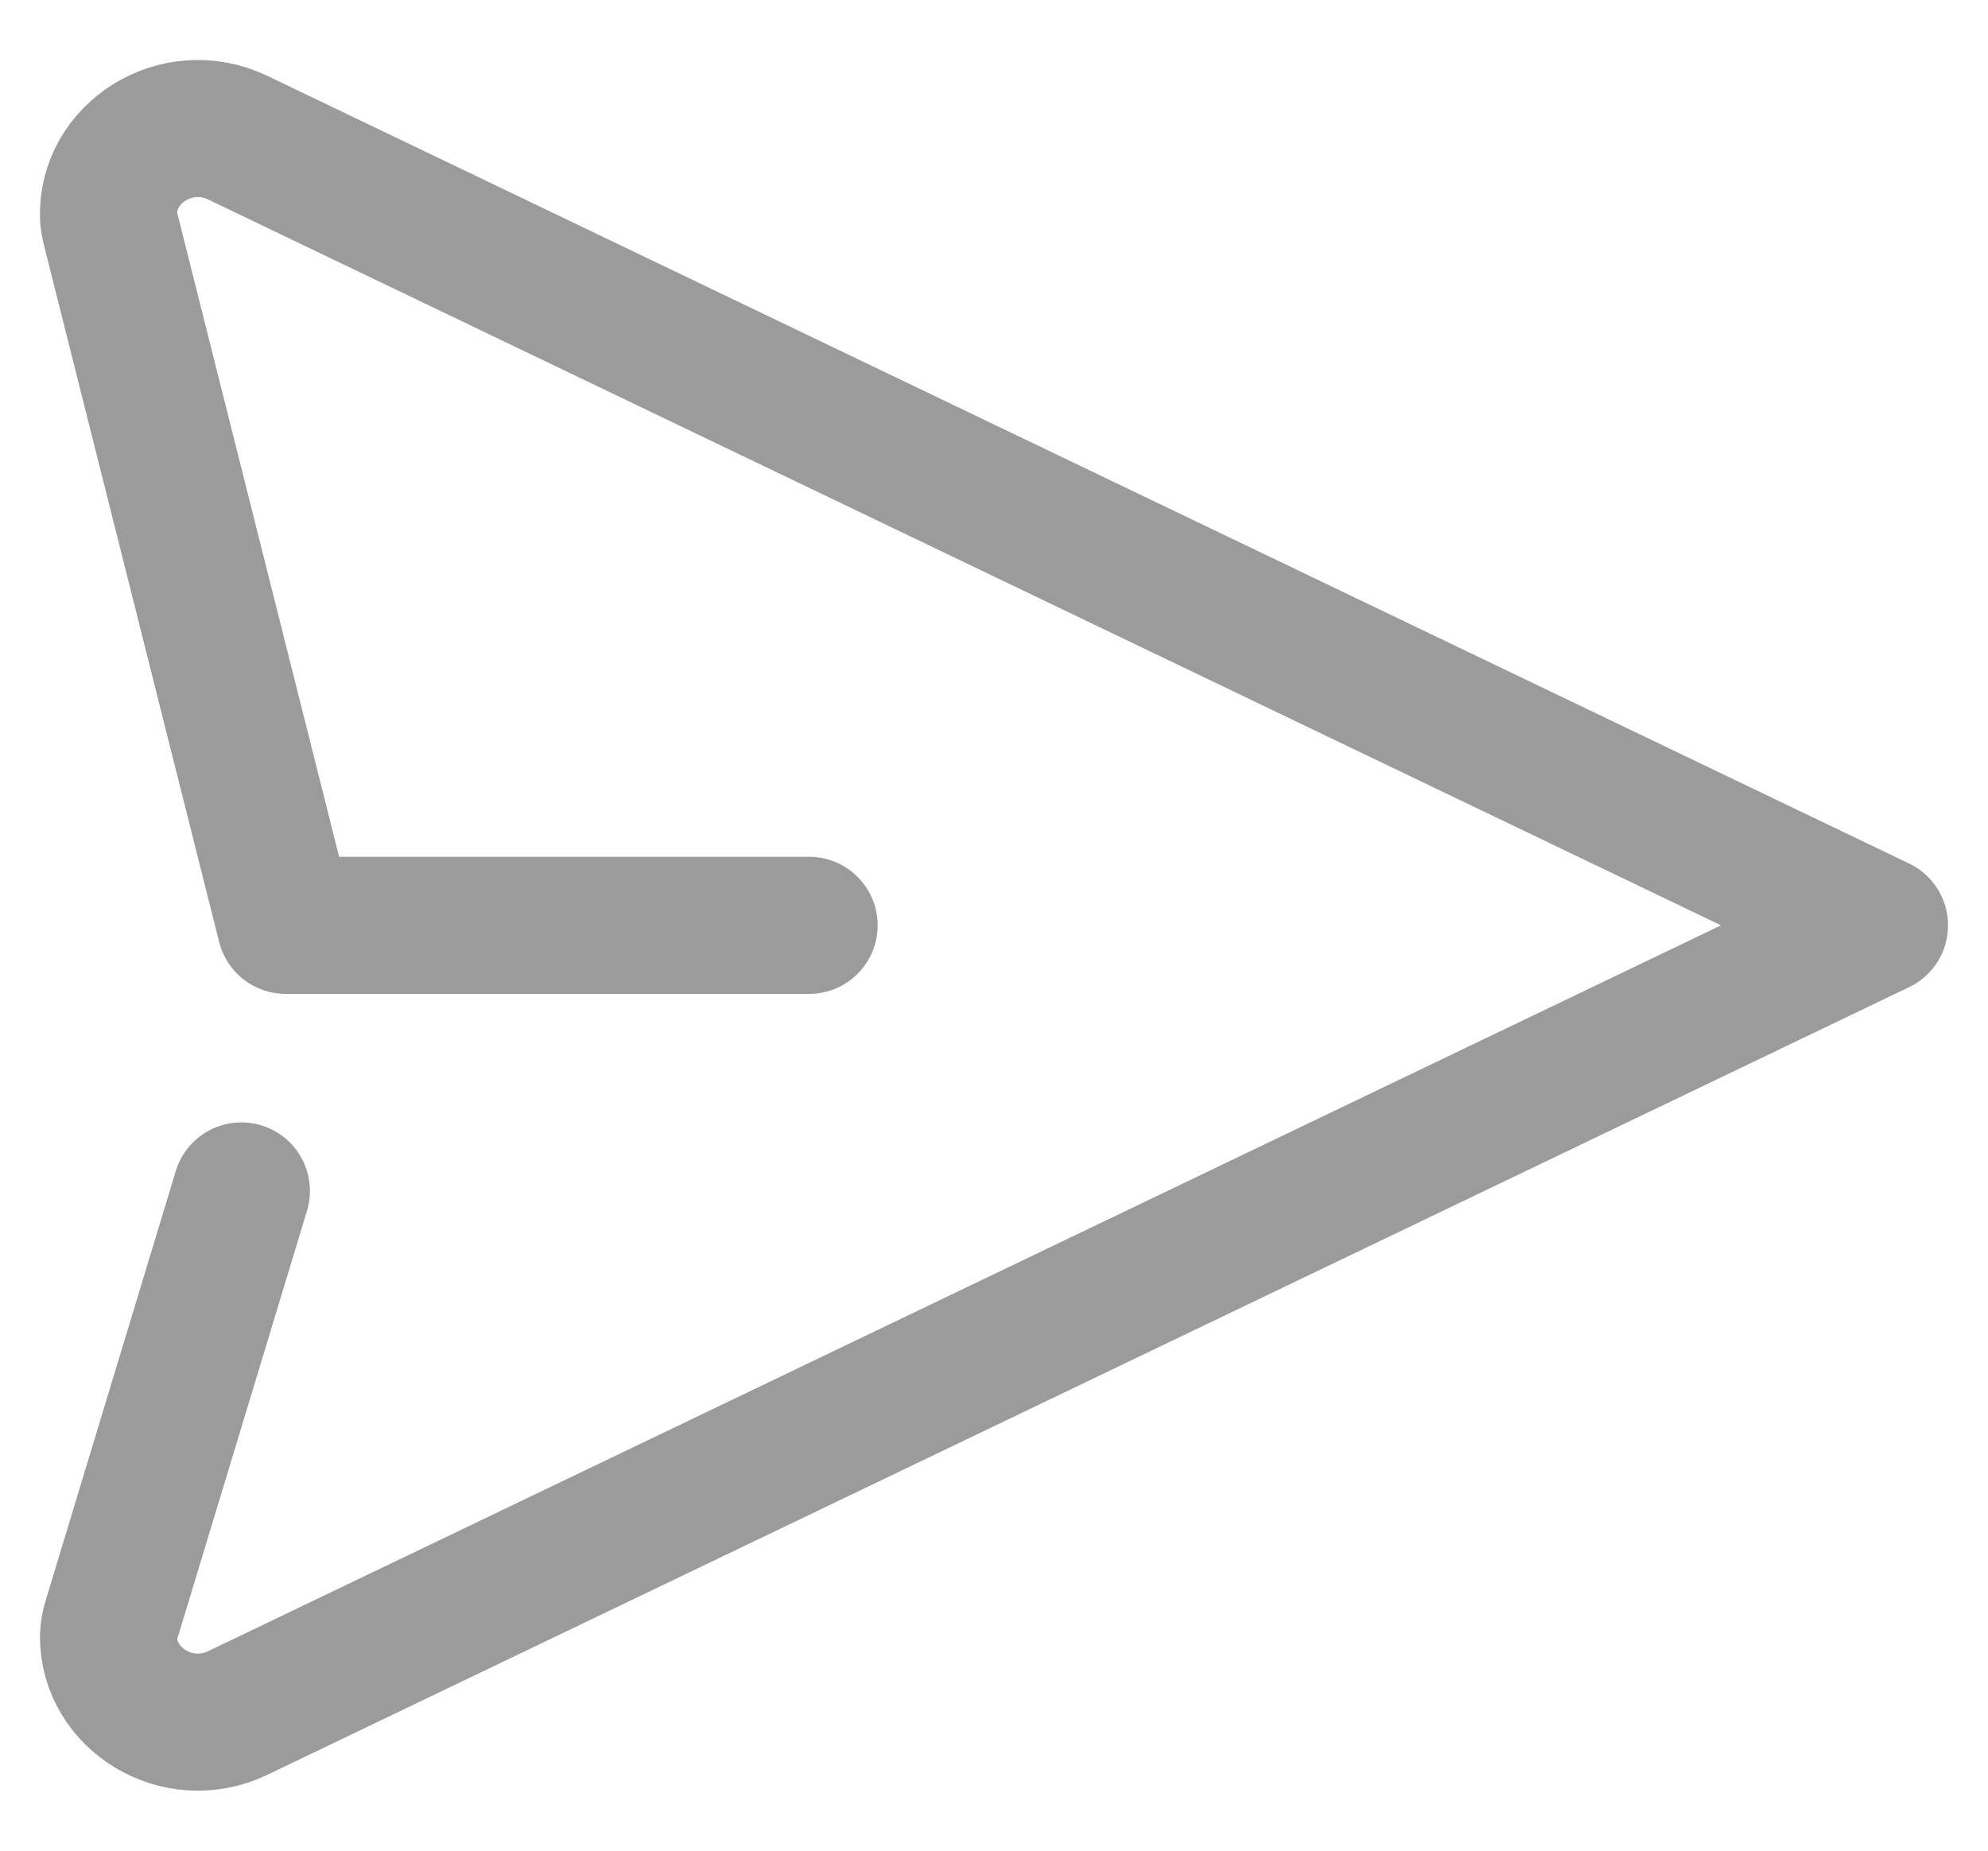 <svg width="29" height="27" viewBox="0 0 29 27" fill="none" xmlns="http://www.w3.org/2000/svg">
<path d="M11.803 13.5H4.167L1.613 3.341C1.597 3.282 1.587 3.221 1.583 3.16C1.555 2.229 2.581 1.583 3.469 2.009L27.417 13.5L3.469 24.991C2.591 25.413 1.578 24.785 1.583 23.871C1.586 23.789 1.6 23.708 1.626 23.631L3.521 17.375" stroke="#9B9B9B" stroke-width="2" stroke-linecap="round" stroke-linejoin="round"/>
</svg>
